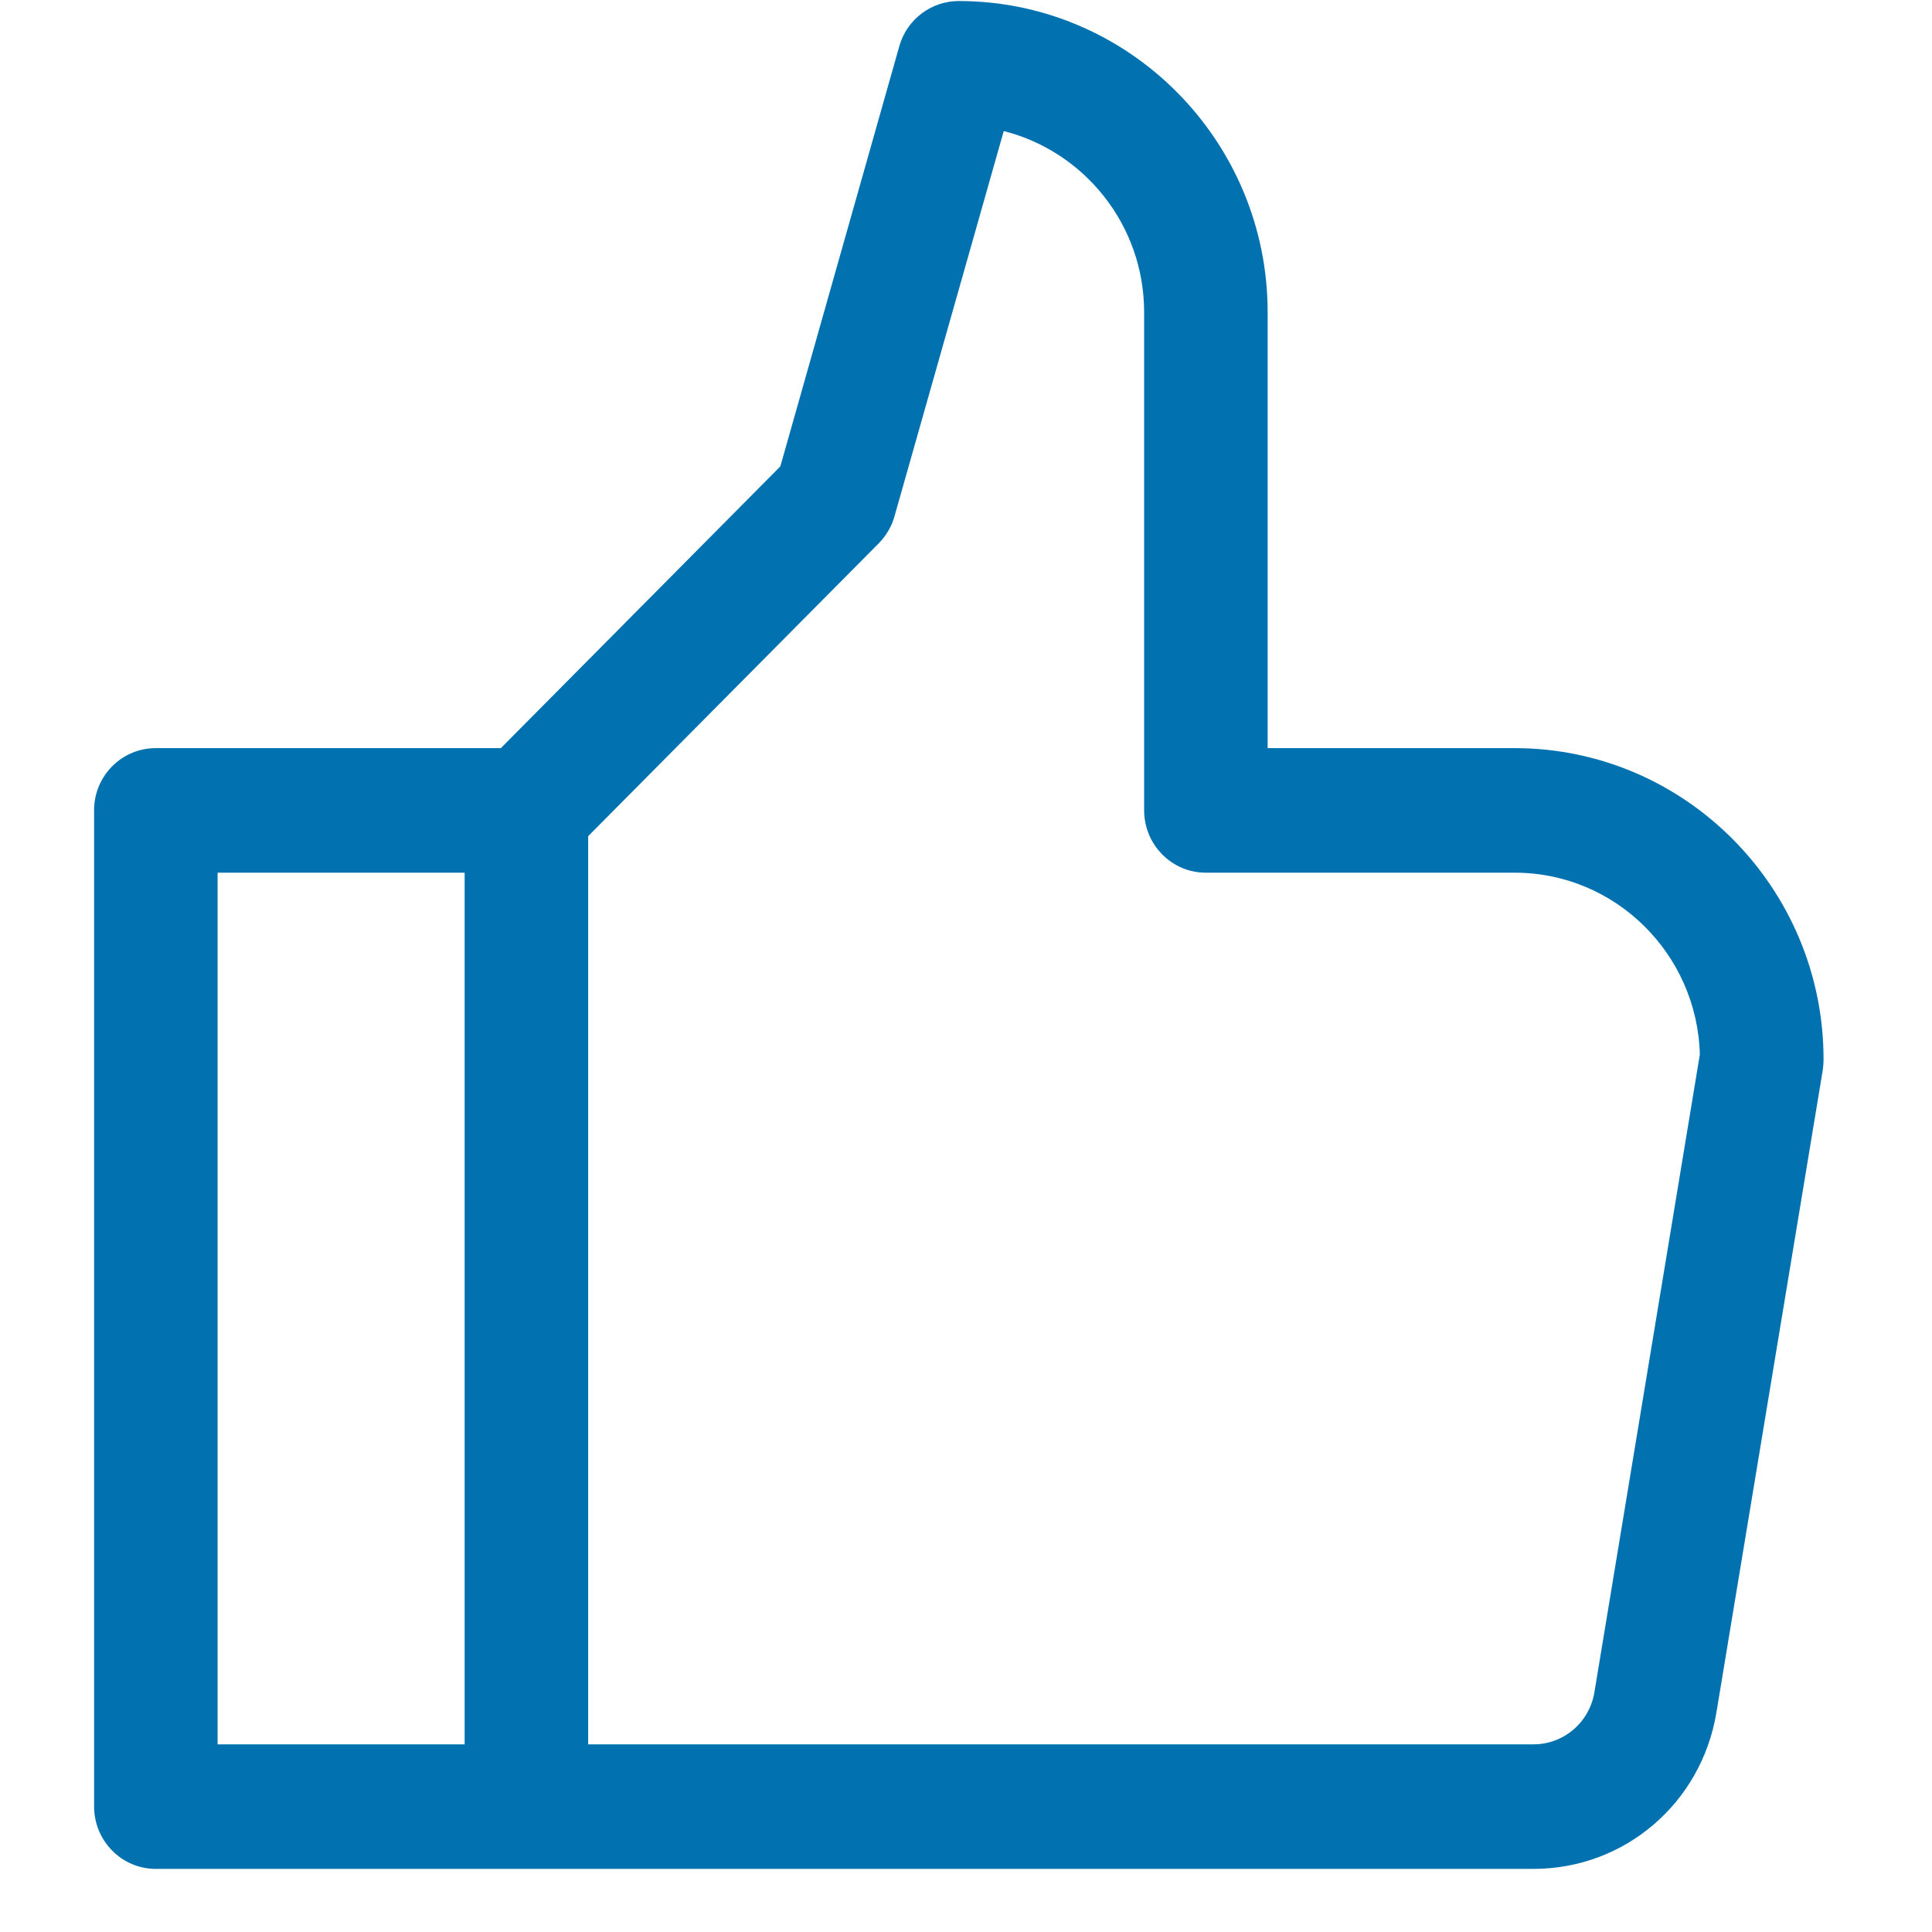 <svg xmlns="http://www.w3.org/2000/svg" xmlns:xlink="http://www.w3.org/1999/xlink" width="40" zoomAndPan="magnify" viewBox="0 0 30 30" height="40" preserveAspectRatio="xMidYMid meet" version="1.0"><defs><clipPath id="7e1c5e1169"><path d="M 1.461 0 L 28.316 0 L 28.316 29.031 L 1.461 29.031 Z M 1.461 0 " clip-rule="nonzero"/></clipPath></defs><g clip-path="url(#7e1c5e1169)"><path fill="#0172af" d="M 23.52 11.617 L 19.684 11.617 L 19.684 4.848 C 19.684 2.184 17.531 0.016 14.887 0.016 C 14.461 0.016 14.082 0.301 13.965 0.715 L 12.117 7.242 L 7.777 11.617 L 2.418 11.617 C 1.891 11.617 1.461 12.047 1.461 12.582 L 1.461 28.051 C 1.461 28.586 1.891 29.02 2.418 29.02 L 23.812 29.02 C 25.227 29.02 26.418 28 26.652 26.594 L 28.305 16.609 C 28.312 16.555 28.316 16.504 28.316 16.449 C 28.316 13.785 26.164 11.617 23.52 11.617 Z M 3.379 13.551 L 7.215 13.551 L 7.215 27.086 L 3.379 27.086 Z M 24.758 26.277 C 24.68 26.746 24.281 27.086 23.812 27.086 L 9.133 27.086 L 9.133 12.984 L 13.648 8.434 C 13.762 8.316 13.848 8.172 13.891 8.012 L 15.586 2.035 C 16.836 2.352 17.766 3.492 17.766 4.848 L 17.766 12.582 C 17.766 13.117 18.195 13.551 18.723 13.551 L 23.52 13.551 C 25.082 13.551 26.355 14.812 26.395 16.375 Z M 24.758 26.277 " fill-opacity="1" fill-rule="nonzero"/></g></svg>